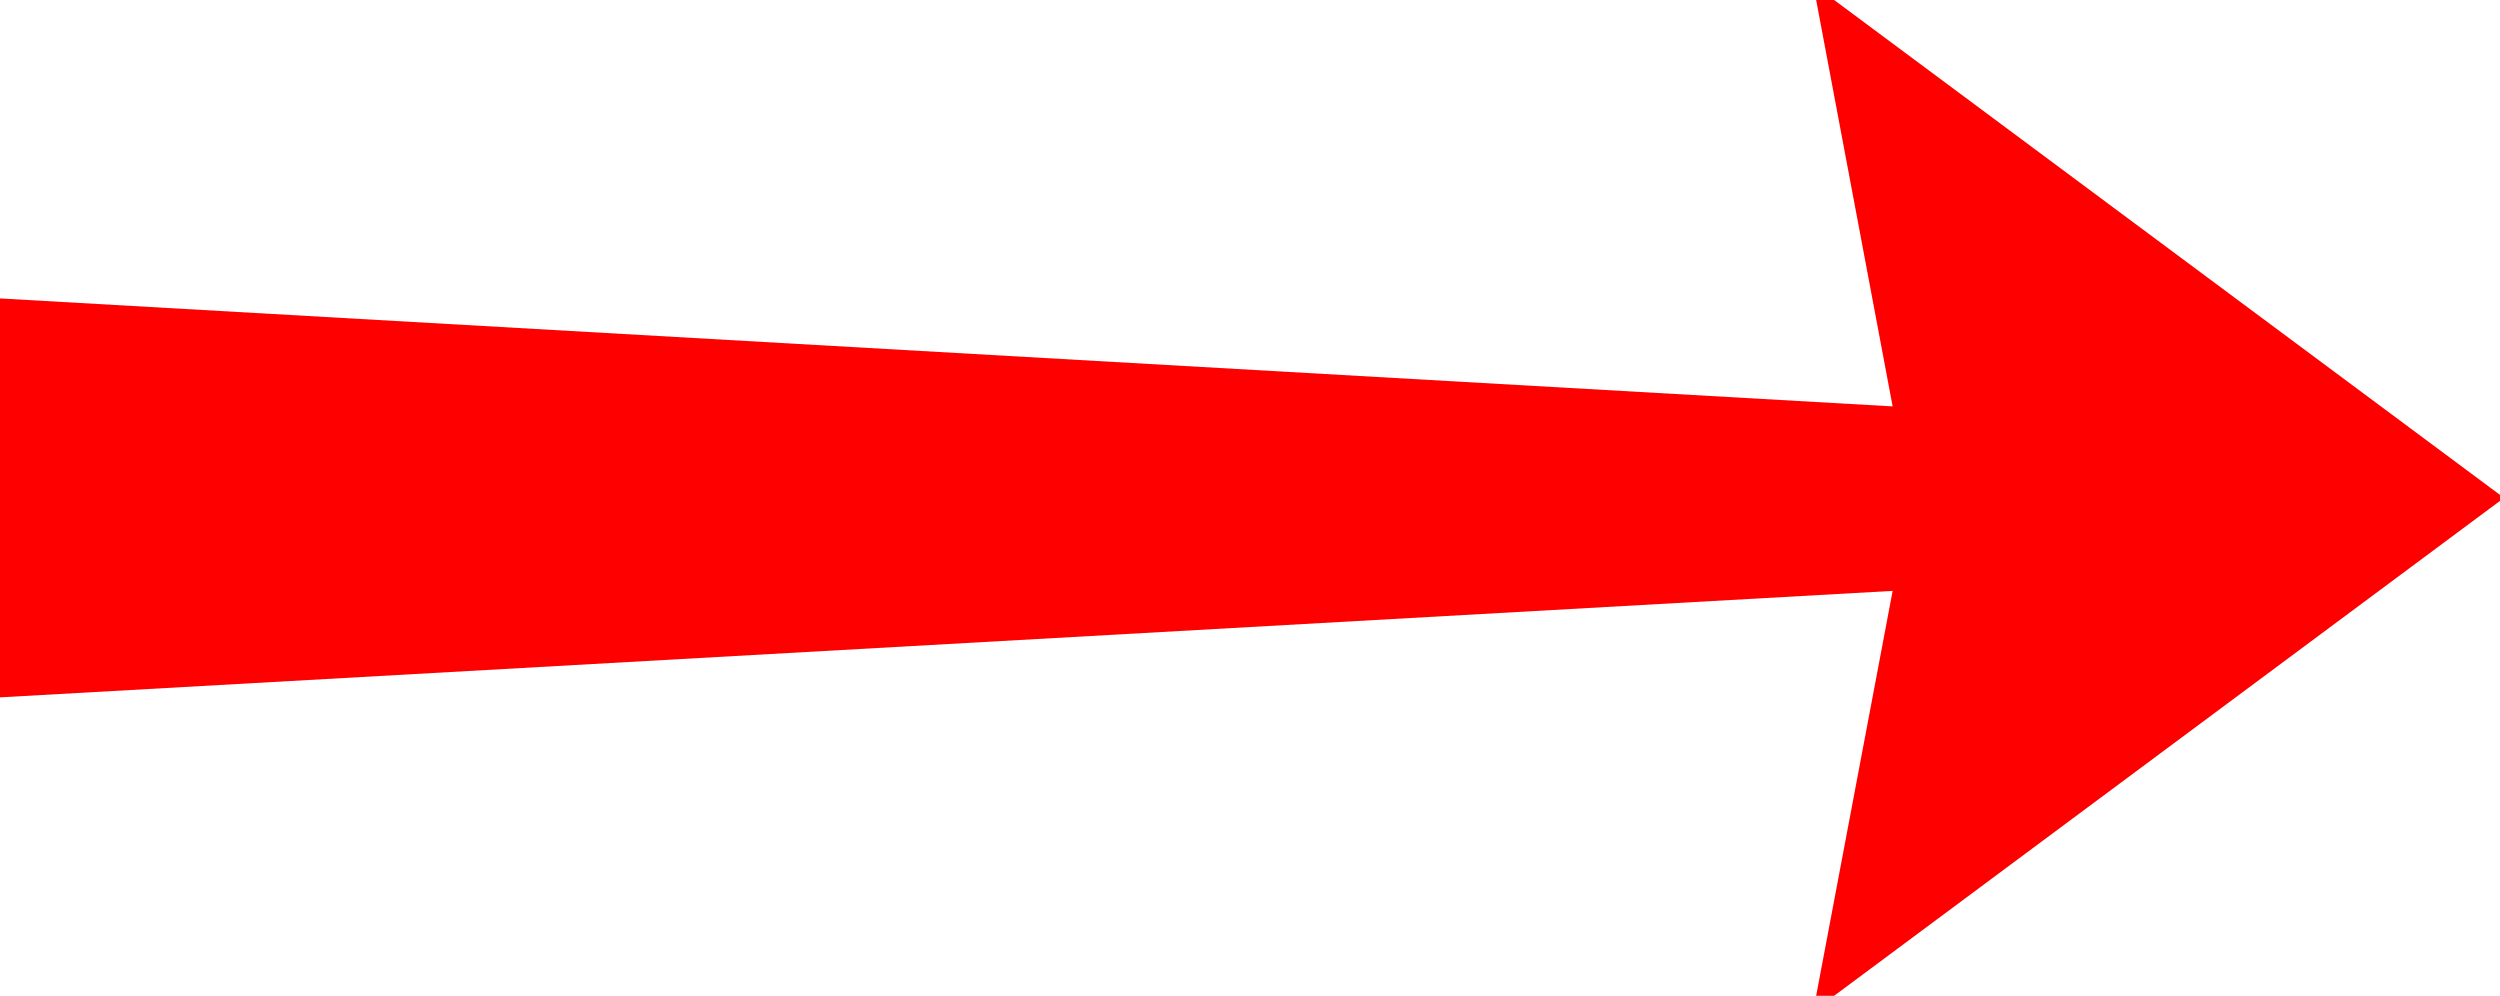 <?xml version="1.0" encoding="utf-8"?>
<!DOCTYPE svg PUBLIC "-//W3C//DTD SVG 1.1//EN" "http://www.w3.org/Graphics/SVG/1.1/DTD/svg11.dtd">
<svg width="48.838" height="19.453" xmlns="http://www.w3.org/2000/svg" xmlns:xlink="http://www.w3.org/1999/xlink" xmlns:xml="http://www.w3.org/XML/1998/namespace" version="1.1">
  <g>
    <g>
      <path style="fill:#FF0000;fill-opacity:1" d="M35.479,0L35.83,0 48.838,9.668 48.838,9.785 35.83,19.453 35.479,19.453 36.973,11.543 0,13.623 0,5.83 36.973,7.939 35.479,0z" />
    </g>
  </g>
</svg>
